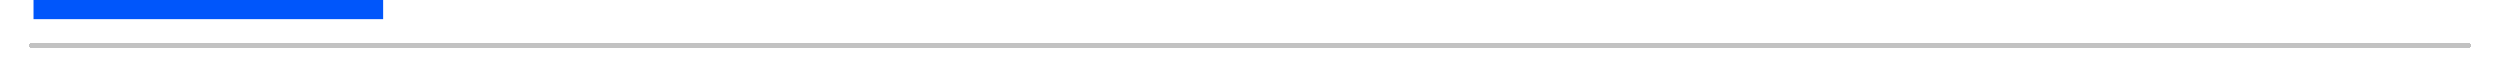 <svg width="522" height="16" viewBox="0 0 522 16" fill="none" xmlns="http://www.w3.org/2000/svg">
<g filter="url(#filter0_d_21_2713)">
<line x1="6.5" y1="3.5" x2="515.5" y2="3.5" stroke="#999999" stroke-opacity="0.6" stroke-linecap="round" shape-rendering="crispEdges"/>
</g>
<line x1="7" y1="2" x2="80" y2="2" stroke="#0056FB" stroke-width="4"/>
<defs>
<filter id="filter0_d_21_2713" x="0" y="3" width="522" height="13" filterUnits="userSpaceOnUse" color-interpolation-filters="sRGB">
<feFlood flood-opacity="0" result="BackgroundImageFix"/>
<feColorMatrix in="SourceAlpha" type="matrix" values="0 0 0 0 0 0 0 0 0 0 0 0 0 0 0 0 0 0 127 0" result="hardAlpha"/>
<feOffset dy="6"/>
<feGaussianBlur stdDeviation="3"/>
<feComposite in2="hardAlpha" operator="out"/>
<feColorMatrix type="matrix" values="0 0 0 0 0 0 0 0 0 0 0 0 0 0 0 0 0 0 0.12 0"/>
<feBlend mode="normal" in2="BackgroundImageFix" result="effect1_dropShadow_21_2713"/>
<feBlend mode="normal" in="SourceGraphic" in2="effect1_dropShadow_21_2713" result="shape"/>
</filter>
</defs>
</svg>
